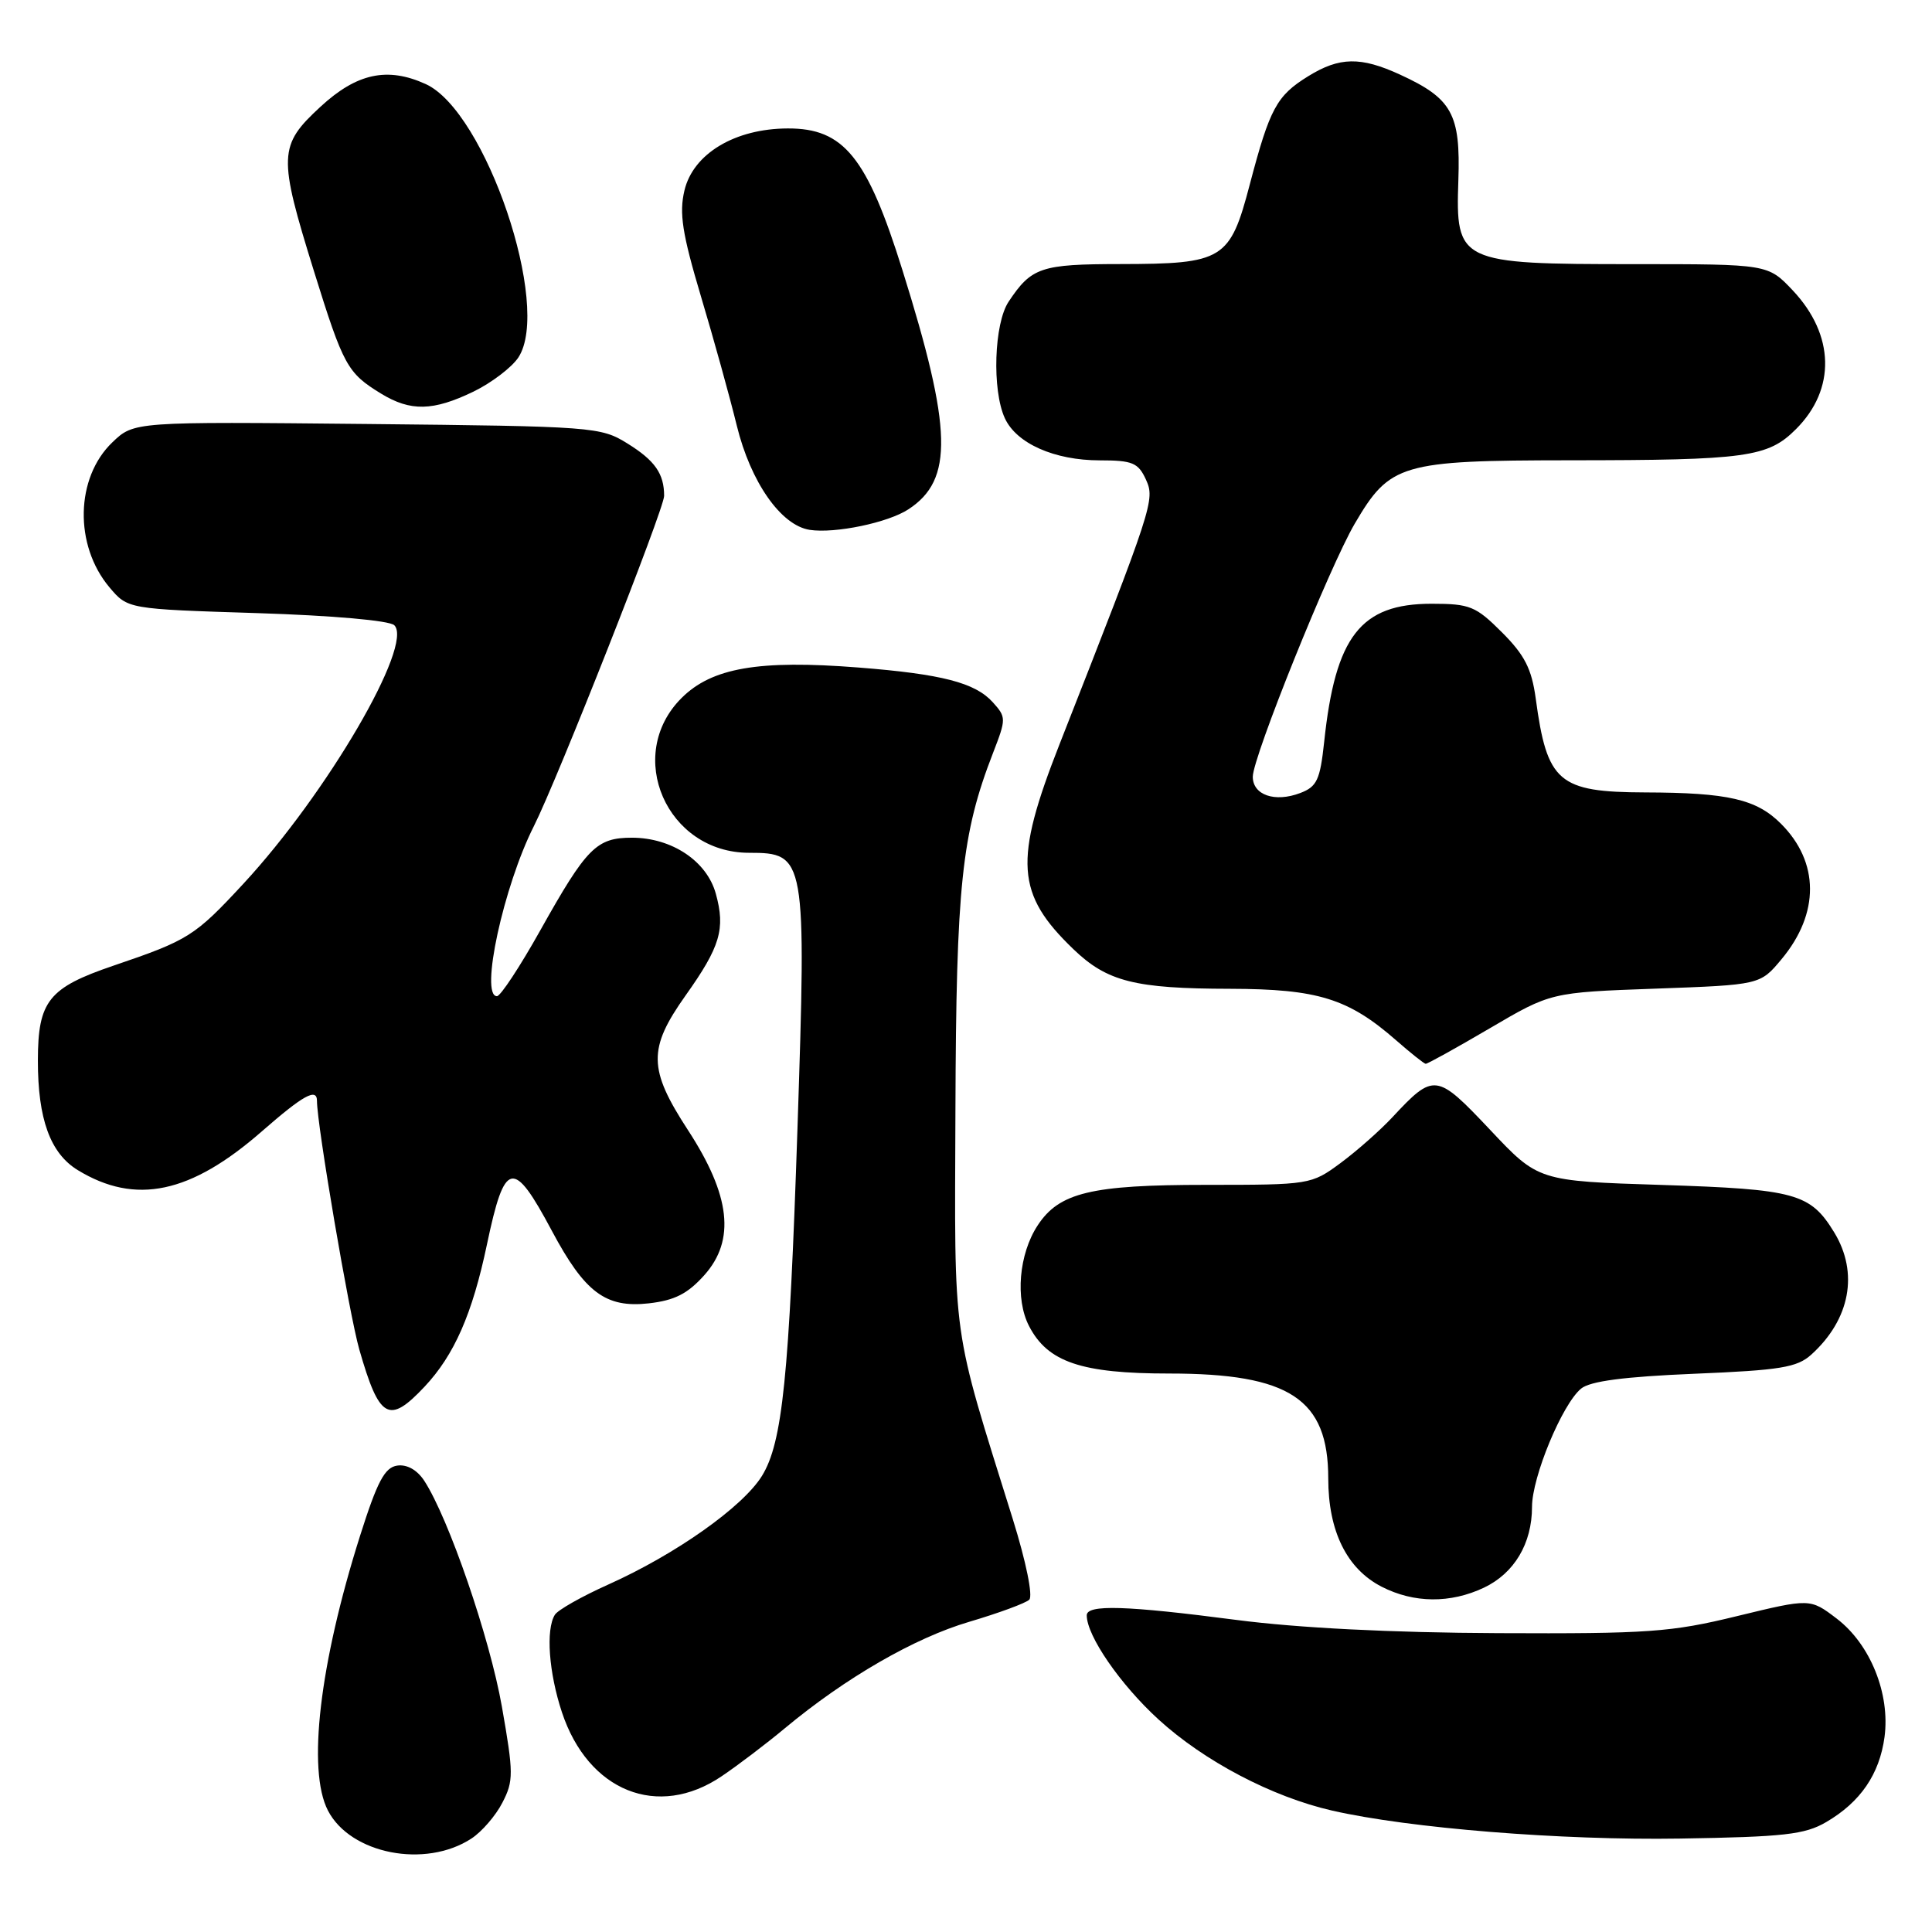 <?xml version="1.0" encoding="UTF-8" standalone="no"?>
<!DOCTYPE svg PUBLIC "-//W3C//DTD SVG 1.1//EN" "http://www.w3.org/Graphics/SVG/1.1/DTD/svg11.dtd" >
<svg xmlns="http://www.w3.org/2000/svg" xmlns:xlink="http://www.w3.org/1999/xlink" version="1.1" viewBox="0 0 256 256">
 <g >
 <path fill="currentColor"
d=" M 62.46 243.62 C 63.84 242.72 65.69 240.58 66.57 238.86 C 68.06 235.98 68.06 234.99 66.50 226.12 C 64.89 216.99 59.45 201.17 56.21 196.20 C 55.27 194.77 53.92 194.01 52.63 194.20 C 50.98 194.44 49.99 196.30 47.71 203.50 C 42.34 220.46 40.69 234.56 43.45 239.90 C 46.43 245.67 56.36 247.61 62.46 243.62 Z  M 241.99 241.43 C 246.52 238.78 249.04 235.10 249.71 230.16 C 250.47 224.43 247.83 217.87 243.37 214.47 C 239.85 211.79 239.85 211.79 230.18 214.14 C 221.42 216.28 218.40 216.49 198.50 216.40 C 184.38 216.34 171.97 215.71 163.84 214.65 C 149.19 212.74 144.00 212.58 144.00 214.04 C 144.00 216.76 148.43 223.19 153.49 227.82 C 159.56 233.37 168.55 238.09 176.50 239.91 C 186.74 242.25 206.85 243.87 222.59 243.62 C 236.40 243.40 239.16 243.09 241.99 241.43 Z  M 95.61 235.37 C 97.75 233.93 101.53 231.06 104.00 229.00 C 112.05 222.30 121.19 217.03 128.42 214.90 C 132.31 213.75 135.90 212.43 136.38 211.97 C 136.89 211.49 135.96 206.94 134.21 201.32 C 126.02 175.09 126.49 178.43 126.60 147.00 C 126.70 117.36 127.42 110.49 131.57 99.80 C 133.34 95.23 133.34 95.04 131.54 93.04 C 129.20 90.46 124.81 89.32 113.76 88.45 C 100.53 87.41 94.32 88.48 90.30 92.50 C 82.71 100.09 88.35 113.00 99.26 113.00 C 106.76 113.00 106.86 113.56 105.67 149.50 C 104.57 182.49 103.68 191.16 100.96 195.57 C 98.42 199.67 89.56 205.94 80.60 209.96 C 77.10 211.53 73.91 213.33 73.52 213.97 C 72.30 215.94 72.72 221.64 74.46 226.89 C 77.94 237.37 87.18 241.07 95.61 235.37 Z  M 196.64 210.37 C 200.65 208.46 203.00 204.52 203.00 199.67 C 203.00 195.71 206.99 186.08 209.50 184.00 C 210.70 183.01 215.18 182.42 224.51 182.03 C 235.91 181.56 238.12 181.20 240.01 179.49 C 245.15 174.84 246.31 168.67 243.05 163.31 C 239.88 158.12 237.94 157.58 220.17 157.01 C 203.83 156.49 203.83 156.49 197.44 149.70 C 190.34 142.18 190.01 142.13 184.50 148.04 C 182.85 149.81 179.74 152.55 177.60 154.13 C 173.75 156.97 173.53 157.00 159.82 157.00 C 144.57 157.00 140.34 158.02 137.49 162.38 C 135.01 166.16 134.50 172.13 136.35 175.70 C 138.82 180.49 143.28 182.00 154.93 182.00 C 170.90 182.00 176.00 185.37 176.00 195.90 C 176.00 202.89 178.46 207.88 183.08 210.25 C 187.36 212.44 192.19 212.48 196.64 210.37 Z  M 56.25 183.75 C 60.19 179.56 62.59 174.10 64.52 164.91 C 66.88 153.69 67.99 153.46 73.13 163.10 C 77.49 171.27 80.25 173.34 85.97 172.70 C 89.39 172.31 91.11 171.44 93.33 168.96 C 97.47 164.32 96.80 158.40 91.15 149.73 C 85.89 141.66 85.85 138.95 90.84 131.91 C 95.44 125.44 96.14 123.08 94.85 118.42 C 93.66 114.10 89.03 111.01 83.75 111.00 C 79.03 111.00 77.74 112.30 71.60 123.26 C 68.91 128.07 66.32 132.00 65.85 132.00 C 63.56 132.00 66.72 117.43 70.74 109.47 C 73.86 103.28 88.00 67.44 88.00 65.71 C 88.00 62.77 86.79 61.03 83.15 58.77 C 79.59 56.56 78.71 56.49 48.62 56.18 C 17.75 55.87 17.75 55.87 14.89 58.61 C 9.99 63.30 9.81 72.24 14.50 77.82 C 16.93 80.70 16.93 80.70 34.06 81.24 C 44.07 81.56 51.62 82.22 52.25 82.85 C 54.83 85.43 43.34 105.12 32.26 117.09 C 25.81 124.05 25.00 124.57 15.02 127.96 C 6.44 130.88 5.03 132.64 5.02 140.50 C 5.01 148.28 6.66 152.82 10.31 155.05 C 17.96 159.71 25.26 158.17 34.72 149.89 C 40.19 145.11 42.00 144.11 42.00 145.88 C 42.00 149.06 46.28 174.16 47.61 178.82 C 50.26 188.05 51.53 188.77 56.25 183.75 Z  M 197.41 136.25 C 205.50 131.50 205.50 131.50 219.36 131.00 C 233.23 130.50 233.23 130.50 236.07 127.09 C 241.12 121.03 241.09 114.24 235.98 109.14 C 232.74 105.90 228.99 105.03 218.00 105.00 C 206.49 104.96 204.99 103.67 203.49 92.54 C 202.95 88.61 202.02 86.79 199.02 83.79 C 195.55 80.32 194.77 80.00 189.69 80.00 C 180.29 80.00 176.94 84.31 175.46 98.30 C 174.92 103.34 174.50 104.24 172.29 105.08 C 168.93 106.36 166.00 105.35 166.00 102.92 C 166.00 100.33 176.17 75.09 179.51 69.39 C 184.17 61.44 185.62 61.01 208.00 60.99 C 231.45 60.98 234.26 60.59 237.98 56.86 C 243.28 51.57 243.11 44.38 237.55 38.48 C 234.26 35.00 234.26 35.00 216.54 35.00 C 193.28 35.00 192.87 34.80 193.24 23.89 C 193.54 15.10 192.41 13.05 185.50 9.88 C 180.29 7.49 177.49 7.54 173.36 10.09 C 169.16 12.68 168.26 14.35 165.61 24.41 C 162.98 34.44 162.12 34.97 148.44 34.99 C 137.91 35.00 136.68 35.42 133.65 39.97 C 131.72 42.86 131.43 51.66 133.14 55.40 C 134.67 58.76 139.72 61.00 145.74 61.00 C 150.06 61.00 150.82 61.32 151.84 63.54 C 153.06 66.23 152.84 66.92 140.38 98.65 C 134.32 114.08 134.62 118.46 142.23 125.77 C 146.70 130.07 150.38 131.00 162.99 131.02 C 174.62 131.05 178.66 132.30 185.00 137.85 C 186.93 139.54 188.69 140.94 188.91 140.96 C 189.14 140.98 192.96 138.86 197.41 136.25 Z  M 120.38 67.48 C 126.36 63.57 126.19 56.89 119.57 35.77 C 114.89 20.80 111.80 16.99 104.38 17.02 C 97.38 17.04 91.84 20.37 90.69 25.25 C 89.98 28.25 90.40 30.96 92.87 39.24 C 94.56 44.88 96.70 52.60 97.63 56.40 C 99.46 63.87 103.48 69.63 107.30 70.21 C 110.64 70.72 117.68 69.26 120.38 67.48 Z  M 62.74 51.89 C 65.14 50.72 67.82 48.68 68.69 47.36 C 73.11 40.60 64.36 14.76 56.41 11.14 C 51.34 8.83 47.28 9.70 42.48 14.13 C 36.89 19.28 36.84 20.62 41.60 35.93 C 45.51 48.49 46.02 49.42 50.50 52.16 C 54.40 54.54 57.38 54.48 62.74 51.89 Z "/>
</g>
</svg>